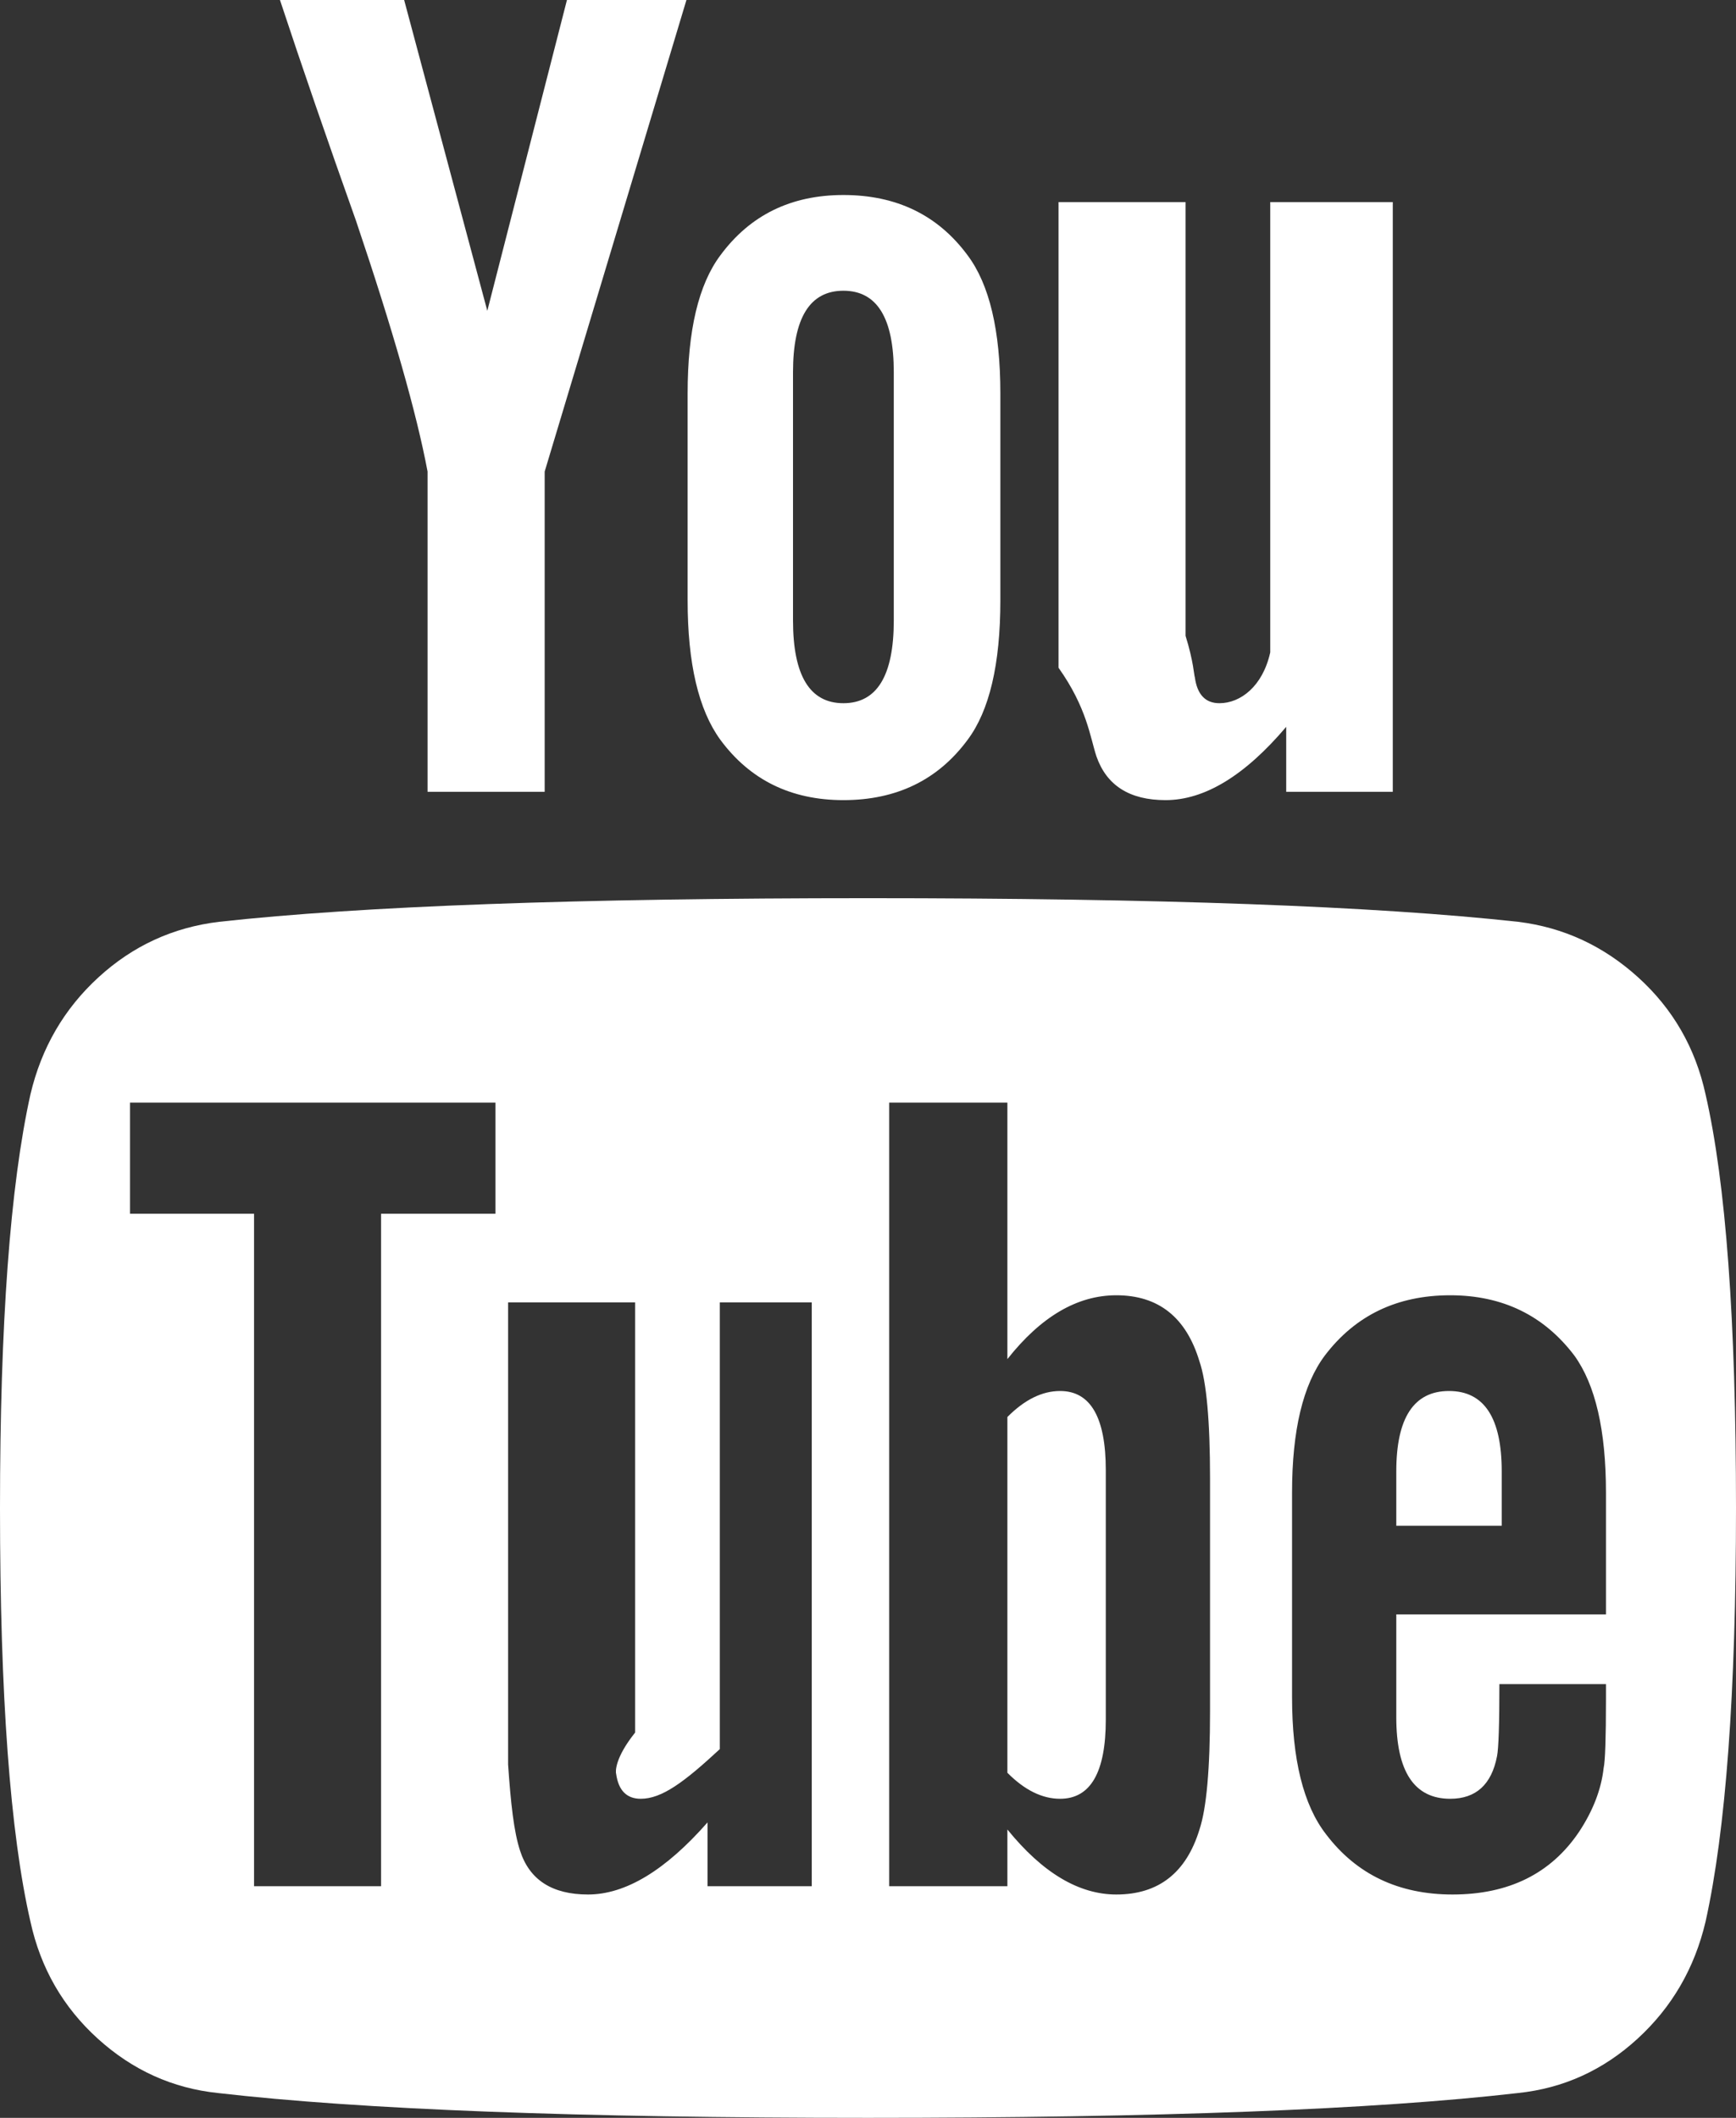 ﻿<?xml version="1.0" encoding="utf-8"?>
<svg version="1.1" xmlns:xlink="http://www.w3.org/1999/xlink" width="41px" height="50px" xmlns="http://www.w3.org/2000/svg">
  <rect width="100%" height="100%" fill="#333333" stroke="none"/>
  <g transform="matrix(1 0 0 1 -420 -3062 )">
    <path d="M 25.037 32.84  C 25.756 32.84  26.116 33.464  26.116 34.71  L 26.116 40.597  C 26.116 41.843  25.756 42.467  25.037 42.467  C 24.613 42.467  24.198 42.262  23.792 41.853  L 23.792 33.454  C 24.198 33.045  24.613 32.84  25.037 32.84  Z M 34.222 32.84  C 35.052 32.84  35.467 33.473  35.467 34.738  L 35.467 36.021  L 32.977 36.021  L 32.977 34.738  C 32.977 33.473  33.392 32.84  34.222 32.84  Z M 9 44.531  L 9 28.655  L 11.702 28.655  L 11.702 26.032  L 3.071 26.032  L 3.071 28.655  L 6 28.655  L 6 44.531  L 9 44.531  Z M 16.71 43.025  L 16.71 44.531  L 19.172 44.531  L 19.172 30.748  L 17 30.748  L 17 41.295  C 16.157 42.076  15.631 42.467  15.133 42.467  C 14.801 42.467  14.607 42.271  14.552 41.881  C 14.534 41.825  14.524 41.499  15 40.904  L 15 30.748  L 12 30.748  L 12 41.657  C 12.062 42.569  12.136 43.248  12.283 43.694  C 12.505 44.382  13.04 44.727  13.888 44.727  C 14.773 44.727  15.714 44.159  16.71 43.025  Z M 28.329 43.192  C 28.495 42.69  28.578 41.76  28.578 40.402  L 28.578 34.905  C 28.578 33.547  28.495 32.626  28.329 32.143  C 28.016 31.101  27.361 30.58  26.365 30.58  C 25.443 30.58  24.585 31.083  23.792 32.087  L 23.792 26.032  L 21 26.032  L 21 44.531  L 23.792 44.531  L 23.792 43.192  C 24.622 44.215  25.48 44.727  26.365 44.727  C 27.361 44.727  28.016 44.215  28.329 43.192  Z M 37.874 41.741  C 37.911 41.574  37.929 41.034  37.929 40.123  L 37.929 39.76  L 35.412 39.76  C 35.412 40.709  35.393 41.276  35.356 41.462  C 35.227 42.132  34.858 42.467  34.25 42.467  C 33.401 42.467  32.977 41.825  32.977 40.541  L 32.977 38.114  L 37.929 38.114  L 37.929 35.24  C 37.929 33.77  37.68 32.692  37.182 32.003  C 36.463 31.055  35.485 30.58  34.25 30.58  C 32.996 30.58  32.009 31.055  31.289 32.003  C 30.773 32.692  30.515 33.77  30.515 35.24  L 30.515 40.067  C 30.515 41.536  30.782 42.615  31.317 43.304  C 32.036 44.252  33.032 44.727  34.305 44.727  C 35.633 44.727  36.629 44.234  37.293 43.248  C 37.625 42.746  37.818 42.243  37.874 41.741  Z M 19.919 16.602  C 20.712 16.602  21.109 15.951  21.109 14.648  L 21.109 8.789  C 21.109 7.506  20.712 6.864  19.919 6.864  C 19.126 6.864  18.729 7.506  18.729 8.789  L 18.729 14.648  C 18.729 15.951  19.126 16.602  19.919 16.602  Z M 40.281 25.837  C 40.76 27.92  41 31.176  41 35.603  C 41 39.955  40.76 43.211  40.281 45.368  C 40.022 46.466  39.488 47.387  38.676 48.131  C 37.865 48.875  36.924 49.302  35.854 49.414  C 32.461 49.805  27.343 50  20.5 50  C 13.657 50  8.539 49.805  5.146 49.414  C 4.076 49.302  3.131 48.875  2.31 48.131  C 1.489 47.387  0.959 46.466  0.719 45.368  C 0.24 43.285  0 40.03  0 35.603  C 0 31.25  0.24 27.995  0.719 25.837  C 0.978 24.74  1.512 23.819  2.324 23.075  C 3.135 22.331  4.085 21.894  5.173 21.763  C 8.549 21.391  13.657 21.205  20.5 21.205  C 27.343 21.205  32.461 21.391  35.854 21.763  C 36.924 21.894  37.869 22.331  38.69 23.075  C 39.511 23.819  40.041 24.74  40.281 25.837  Z M 11.509 7.338  L 13.39 0  L 16.212 0  L 12.864 11.133  L 12.864 18.694  L 10.098 18.694  L 10.098 11.133  C 9.84 9.756  9.277 7.785  8.41 5.218  C 7.728 3.302  7.128 1.562  6.612 0  L 9.545 0  L 11.509 7.338  Z M 22.852 6.027  C 23.368 6.715  23.626 7.803  23.626 9.291  L 23.626 14.174  C 23.626 15.681  23.368 16.778  22.852 17.467  C 22.151 18.415  21.173 18.89  19.919 18.89  C 18.683 18.89  17.715 18.415  17.014 17.467  C 16.498 16.76  16.24 15.662  16.24 14.174  L 16.24 9.291  C 16.24 7.803  16.498 6.715  17.014 6.027  C 17.715 5.078  18.683 4.604  19.919 4.604  C 21.173 4.604  22.151 5.078  22.852 6.027  Z M 30 4.771  L 32.894 4.771  L 32.894 18.694  L 30.377 18.694  L 30.377 17.16  C 29.399 18.313  28.449 18.89  27.527 18.89  C 26.679 18.89  26.135 18.545  25.895 17.857  C 25.747 17.411  25.673 16.713  25 15.765  L 25 4.771  L 28 4.771  L 28 15.011  C 28.191 15.625  28.2 15.951  28.219 15.988  C 28.274 16.397  28.468 16.602  28.8 16.602  C 29.298 16.602  29.823 16.202  30 15.402  L 30 4.771  Z " fill-rule="nonzero" fill="#ffffff" stroke="none" transform="matrix(1 0 0 1 420 3062 )" />
  </g>
</svg>